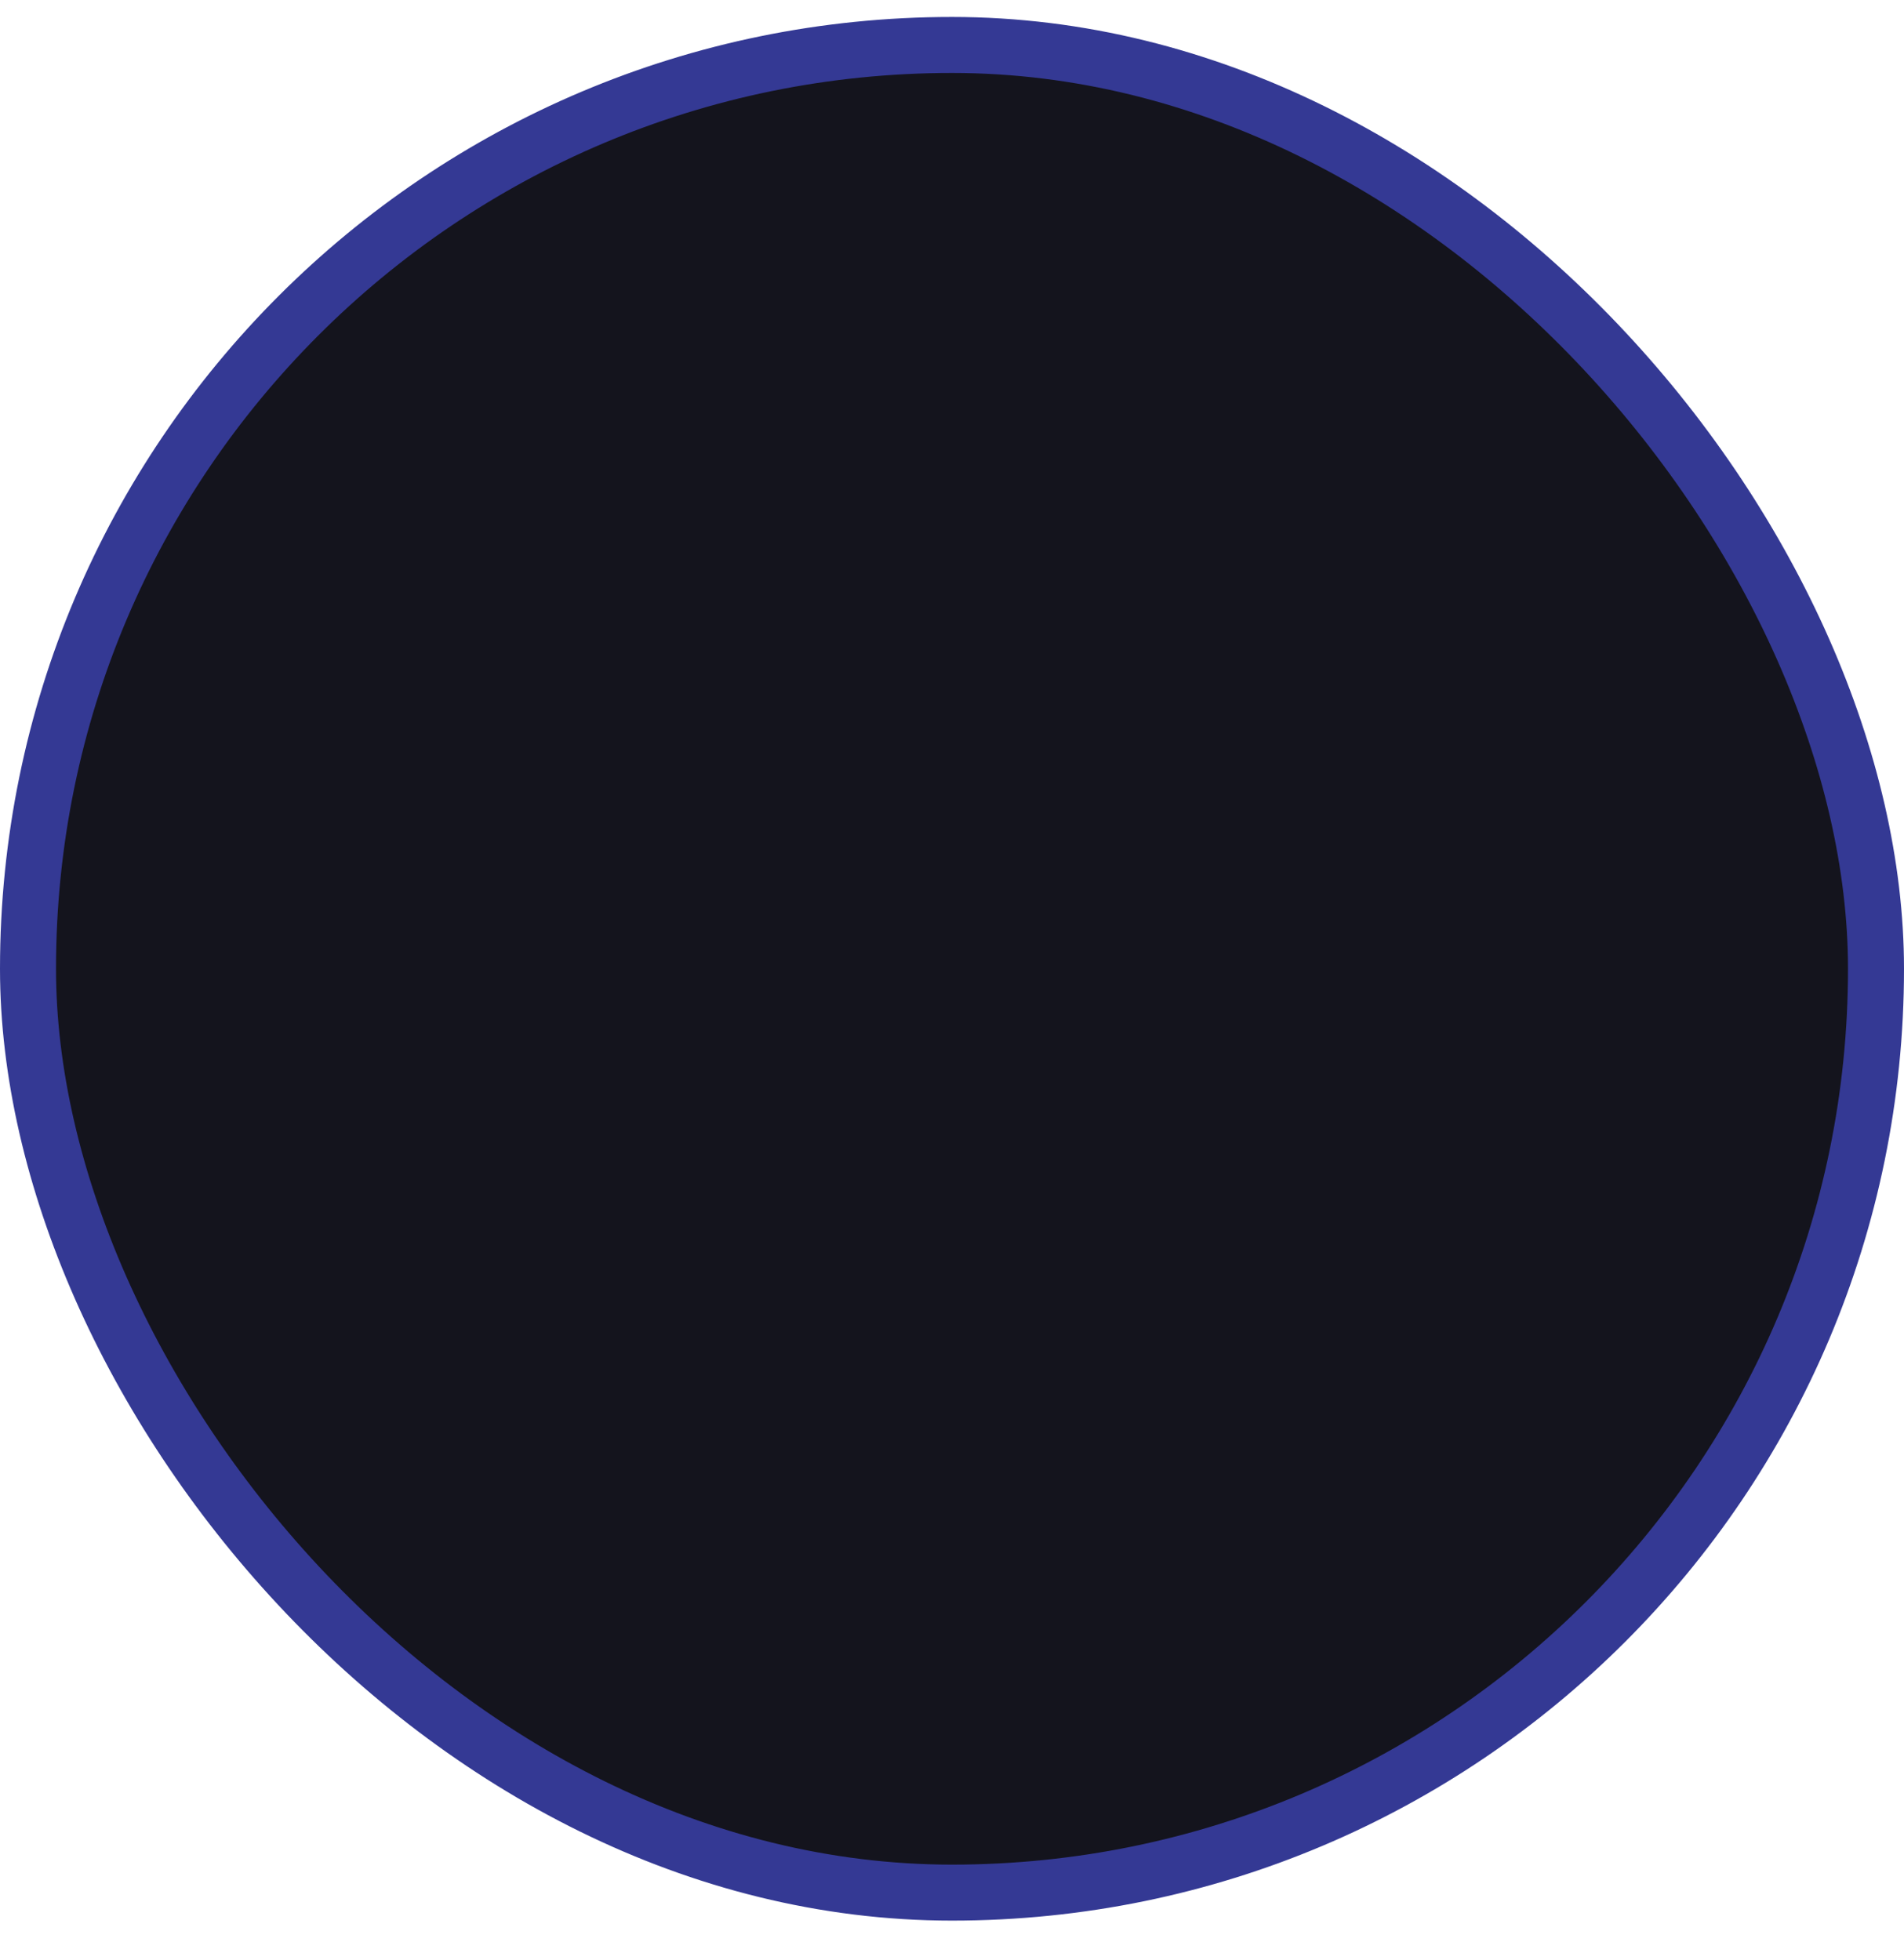 <svg width="34" height="35" viewBox="0 0 34 35" fill="none" xmlns="http://www.w3.org/2000/svg">
<rect x="0.5" y="0.803" width="33" height="33" rx="16.5" fill="#14141D"/>
<rect x="0.5" y="0.803" width="33" height="33" rx="16.5" stroke="#343994"/>
</svg>
